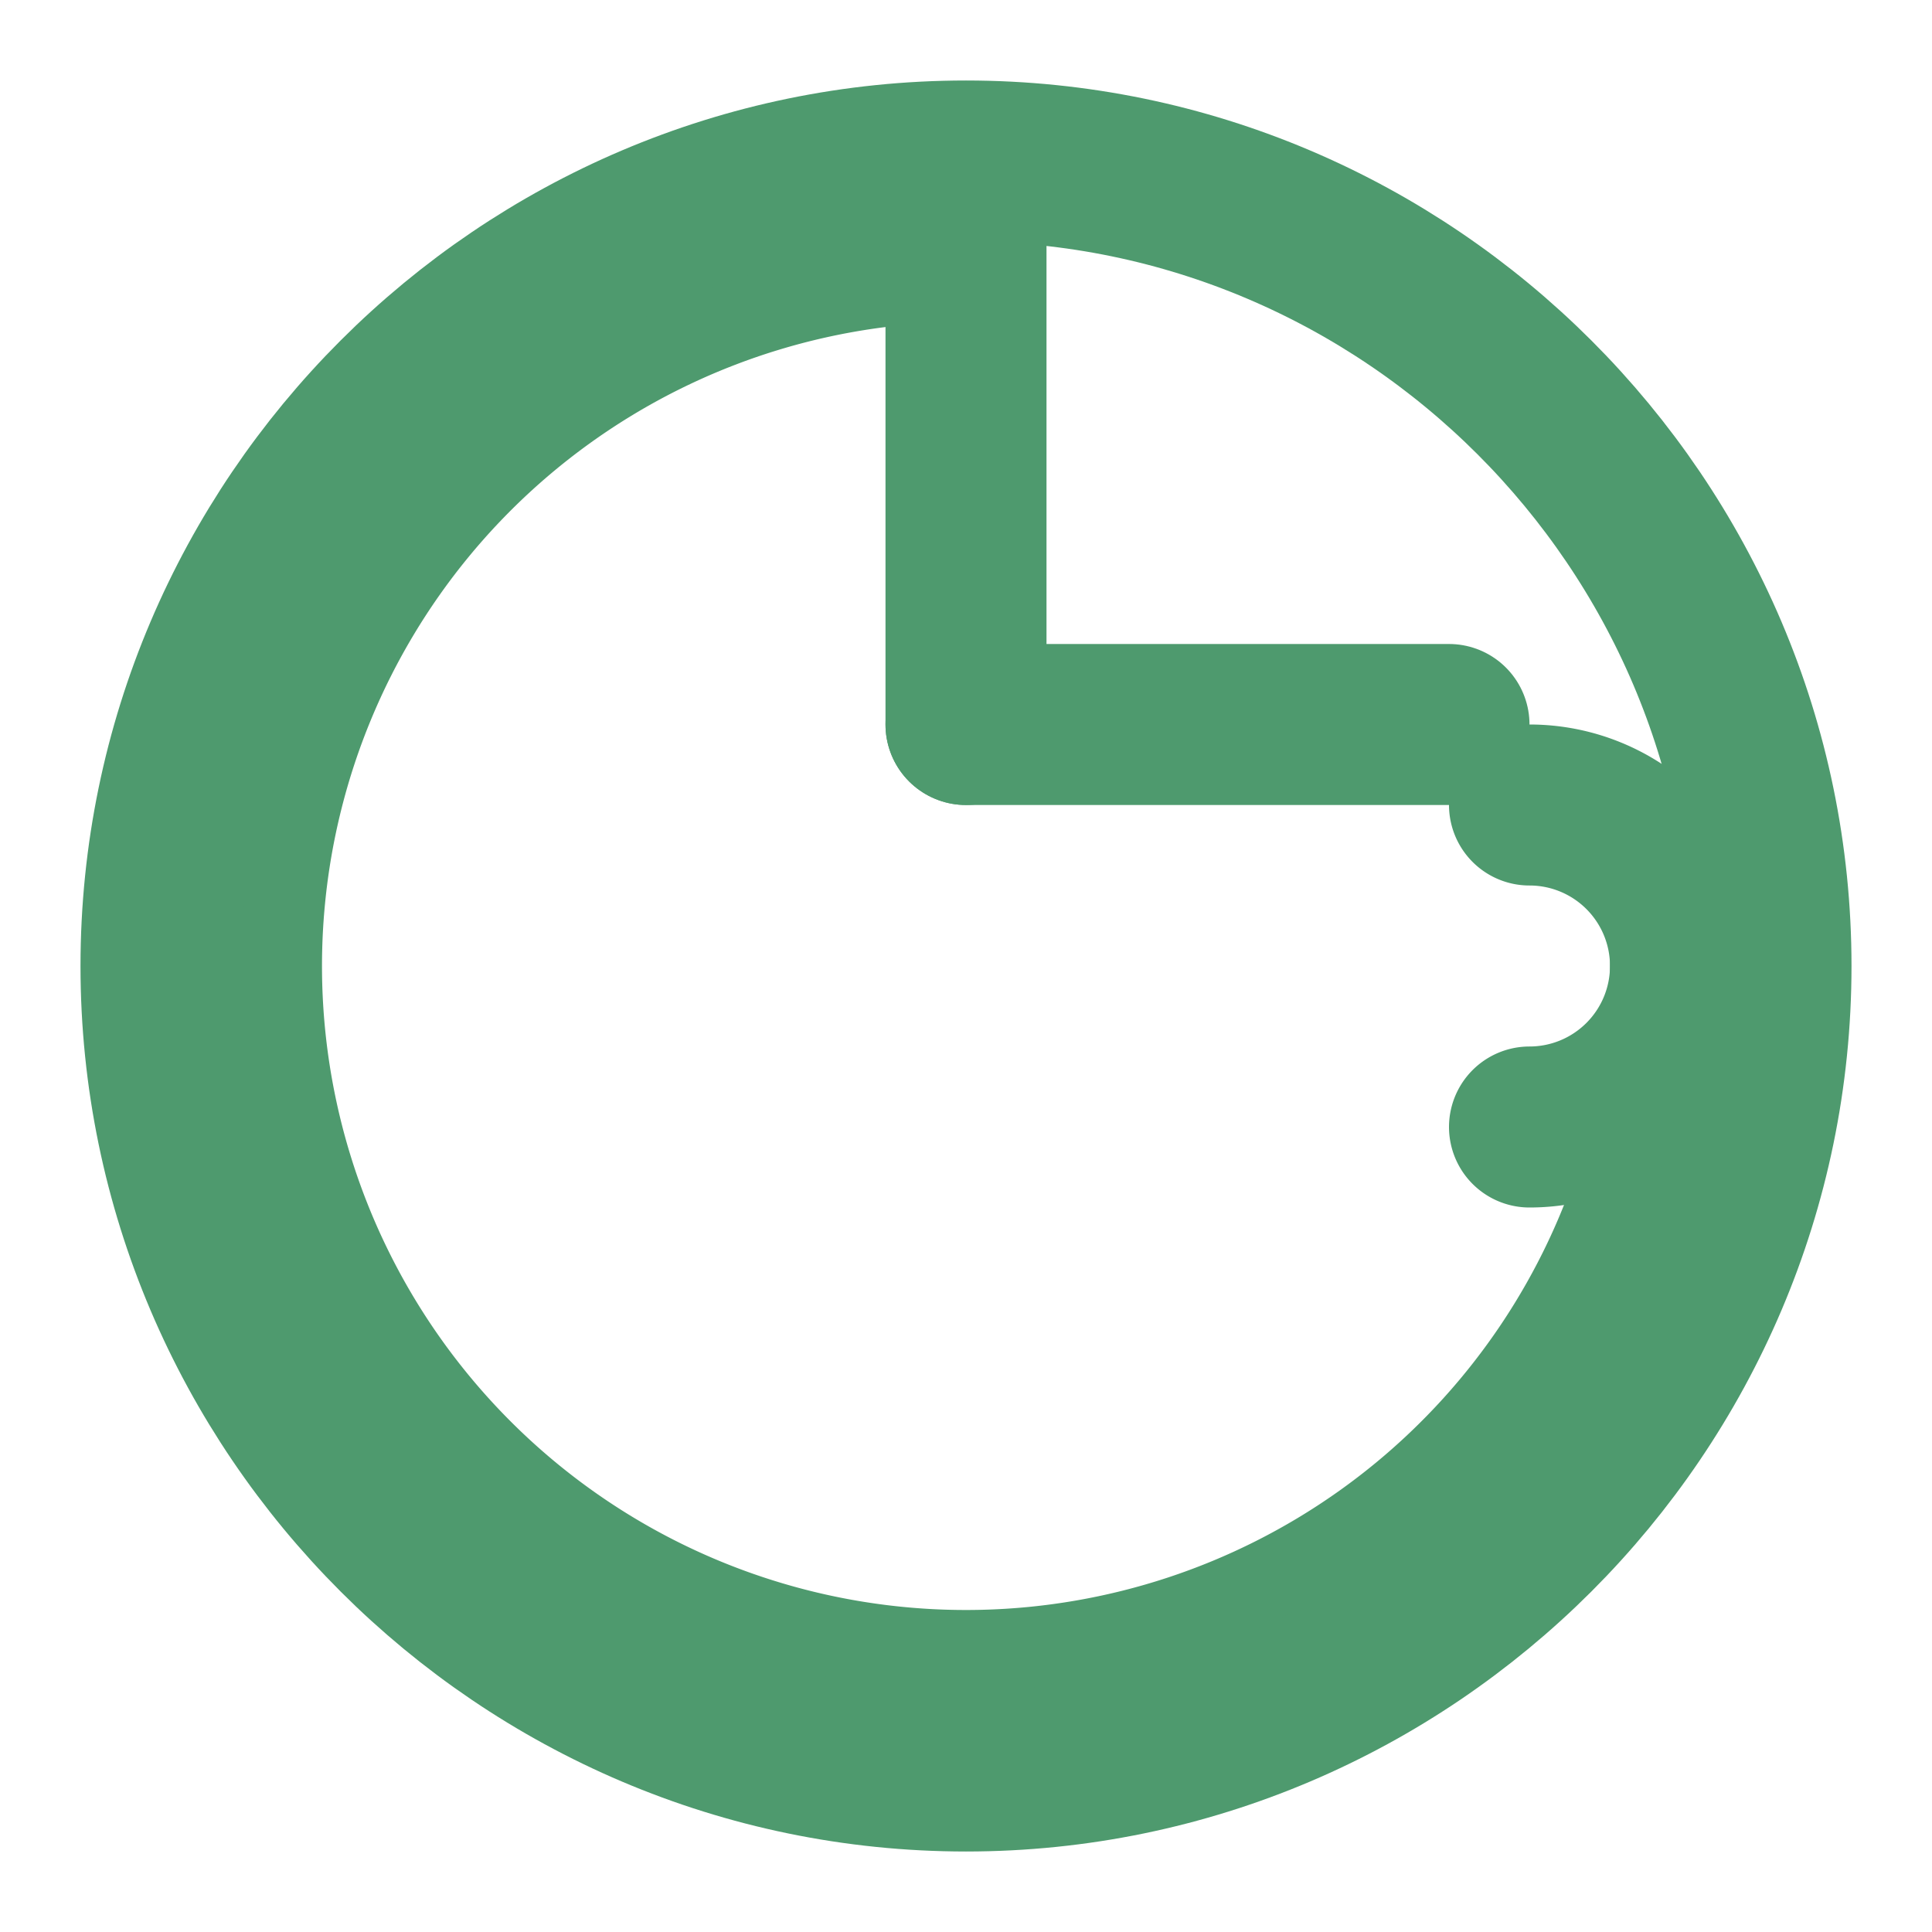 <svg xmlns="http://www.w3.org/2000/svg" width="24" height="24" viewBox="0 0 24 24" fill="none" stroke="#4e9a6e" stroke-width="2" stroke-linecap="round" stroke-linejoin="round">
  <path d="M12 3a9 9 0 1 0 9 9"></path>
  <path d="M12 3v6"></path>
  <path d="M12 9h6"></path>
  <path d="M19 10a2 2 0 1 1 0 4"></path>
  <path d="M22 12c0 5.5-4.5 10-10 10S2 17.5 2 12 6.5 2 12 2s10 4.5 10 10"></path>
</svg>